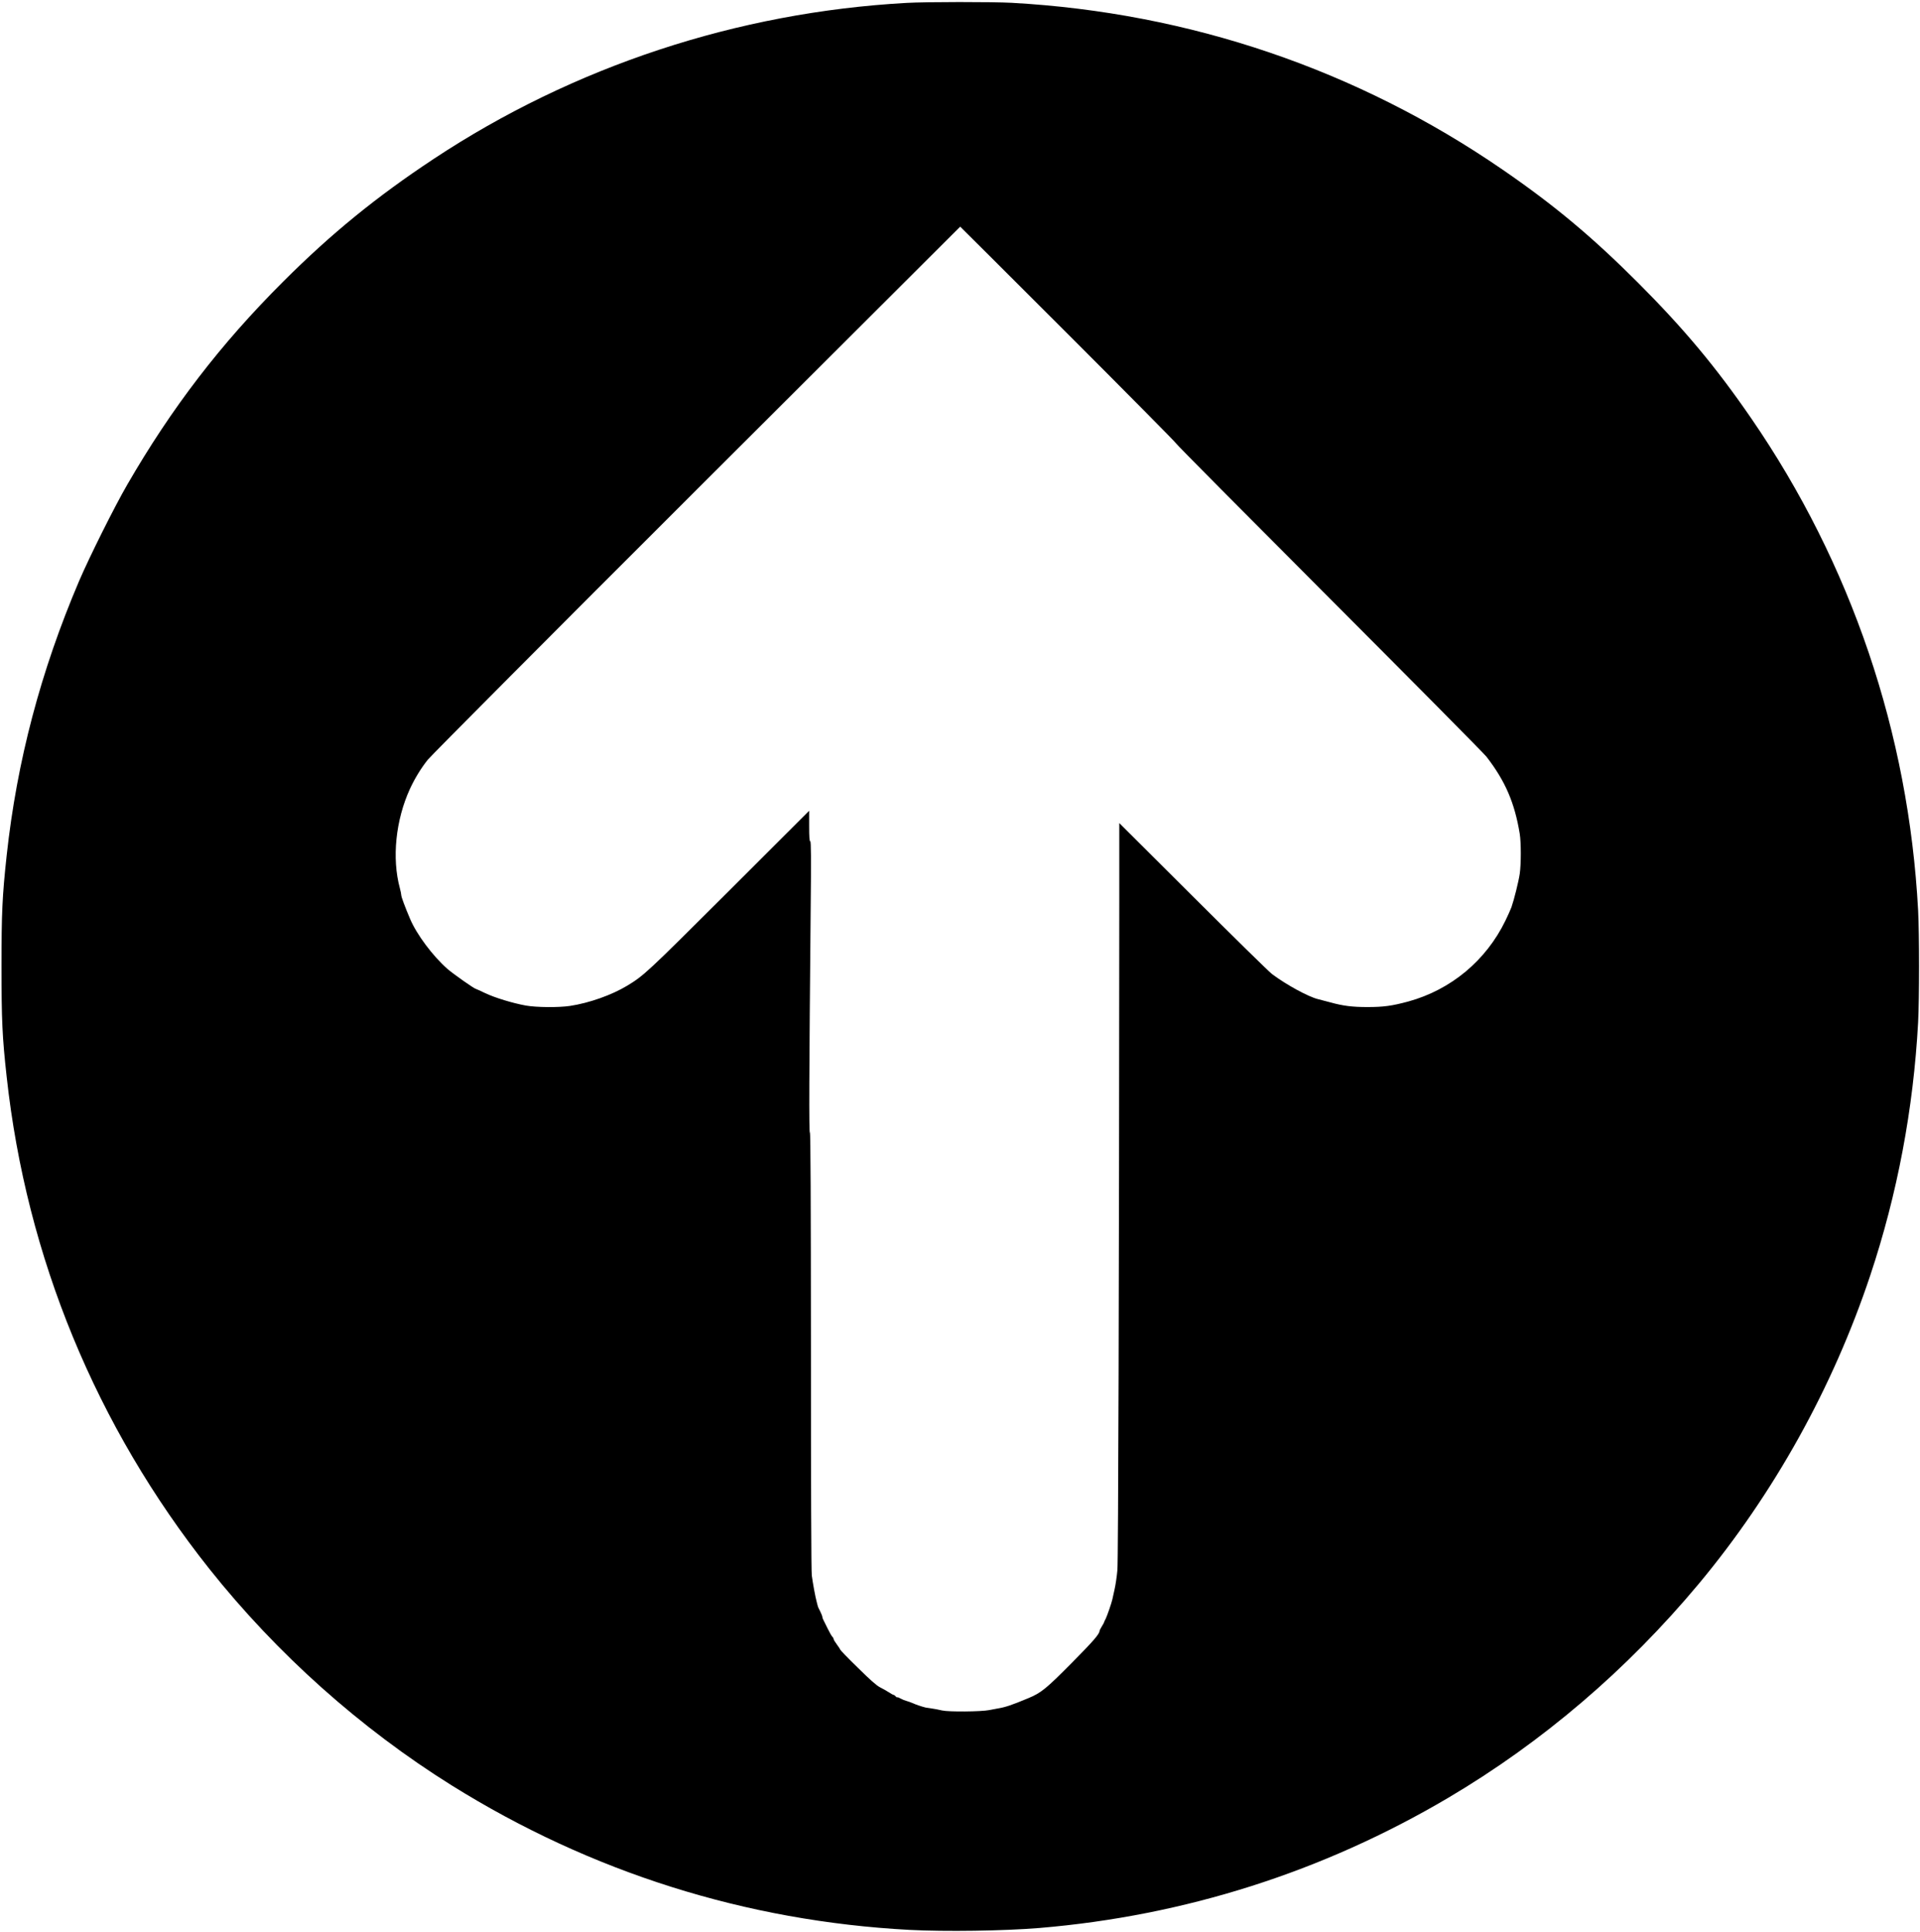<?xml version="1.0" standalone="no"?>
<!DOCTYPE svg PUBLIC "-//W3C//DTD SVG 20010904//EN"
 "http://www.w3.org/TR/2001/REC-SVG-20010904/DTD/svg10.dtd">
<svg version="1.0" xmlns="http://www.w3.org/2000/svg"
 width="2043pt" height="2055pt" viewBox="0 0 2043 2055"
 preserveAspectRatio="xMidYMid meet">

<g transform="translate(0,2055) scale(0.1,-0.1)"
fill="#000000" stroke="none">
<path d="M9645 20519 c-1799 -100 -3542 -675 -5031 -1660 -608 -402 -1088
-793 -1600 -1304 -667 -665 -1187 -1343 -1660 -2161 -138 -238 -403 -770 -512
-1024 -409 -959 -662 -1918 -771 -2920 -47 -435 -55 -610 -55 -1180 0 -570 8
-752 55 -1175 210 -1919 951 -3717 2157 -5235 716 -901 1610 -1699 2580 -2304
1478 -922 3129 -1443 4867 -1536 384 -20 1006 -11 1385 20 1549 130 3018 598
4352 1386 1000 591 1902 1362 2662 2273 801 961 1428 2089 1826 3281 289 866
460 1772 510 2695 13 245 13 945 0 1190 -101 1887 -712 3688 -1776 5235 -374
544 -714 951 -1203 1441 -492 492 -895 828 -1442 1204 -1546 1063 -3330 1670
-5223 1775 -204 11 -912 11 -1121 -1z m1720 -3525 c631 -631 1148 -1153 1149
-1161 1 -8 734 -746 1627 -1641 894 -895 1648 -1656 1676 -1692 201 -260 300
-491 354 -820 15 -95 15 -320 0 -425 -12 -82 -60 -275 -88 -355 -9 -25 -38
-89 -64 -143 -207 -426 -580 -736 -1034 -861 -175 -47 -263 -59 -435 -59 -160
0 -259 12 -395 50 -49 13 -108 29 -130 34 -103 25 -338 153 -490 267 -33 25
-412 397 -842 826 l-783 780 0 -844 c-2 -4031 -11 -6989 -20 -7101 -6 -69 -20
-163 -31 -210 -10 -46 -21 -93 -23 -104 -8 -38 -55 -173 -70 -204 -9 -17 -17
-34 -18 -38 0 -5 -12 -25 -24 -45 -13 -21 -24 -42 -24 -46 0 -34 -65 -109
-294 -340 -275 -278 -328 -321 -466 -378 -177 -74 -244 -96 -325 -109 -22 -4
-62 -11 -90 -17 -84 -17 -431 -20 -500 -4 -33 8 -85 18 -115 22 -30 4 -57 8
-60 9 -41 10 -104 31 -136 46 -23 10 -55 21 -70 25 -16 4 -43 15 -61 25 -17
10 -33 16 -36 13 -2 -2 -10 2 -17 11 -7 8 -17 15 -22 15 -5 0 -28 13 -51 28
-23 15 -64 38 -92 52 -35 17 -105 78 -237 209 -104 101 -188 188 -188 193 0 4
-16 28 -35 54 -19 25 -35 51 -35 59 0 7 -6 17 -13 23 -7 6 -30 46 -51 89 -21
43 -42 86 -47 95 -5 10 -9 23 -9 29 0 6 -10 32 -23 58 -13 25 -24 48 -24 51
-1 3 -6 23 -12 46 -16 58 -41 197 -53 284 -6 46 -9 957 -9 2393 -1 1615 -4
2317 -11 2317 -11 0 -8 624 8 2373 6 549 4 727 -4 727 -9 0 -12 46 -12 162 l0
163 -862 -861 c-865 -863 -897 -892 -1073 -999 -165 -100 -405 -185 -610 -216
-121 -18 -357 -16 -470 4 -142 26 -329 83 -432 132 -52 25 -97 45 -99 45 -15
0 -242 160 -302 212 -158 139 -328 367 -398 532 -55 129 -93 232 -94 251 0 11
-7 45 -15 75 -87 320 -45 728 108 1060 50 108 117 218 188 307 34 43 1322
1337 2863 2875 1541 1538 2802 2797 2803 2797 1 1 517 -515 1148 -1145z"/>
</g>
</svg>
